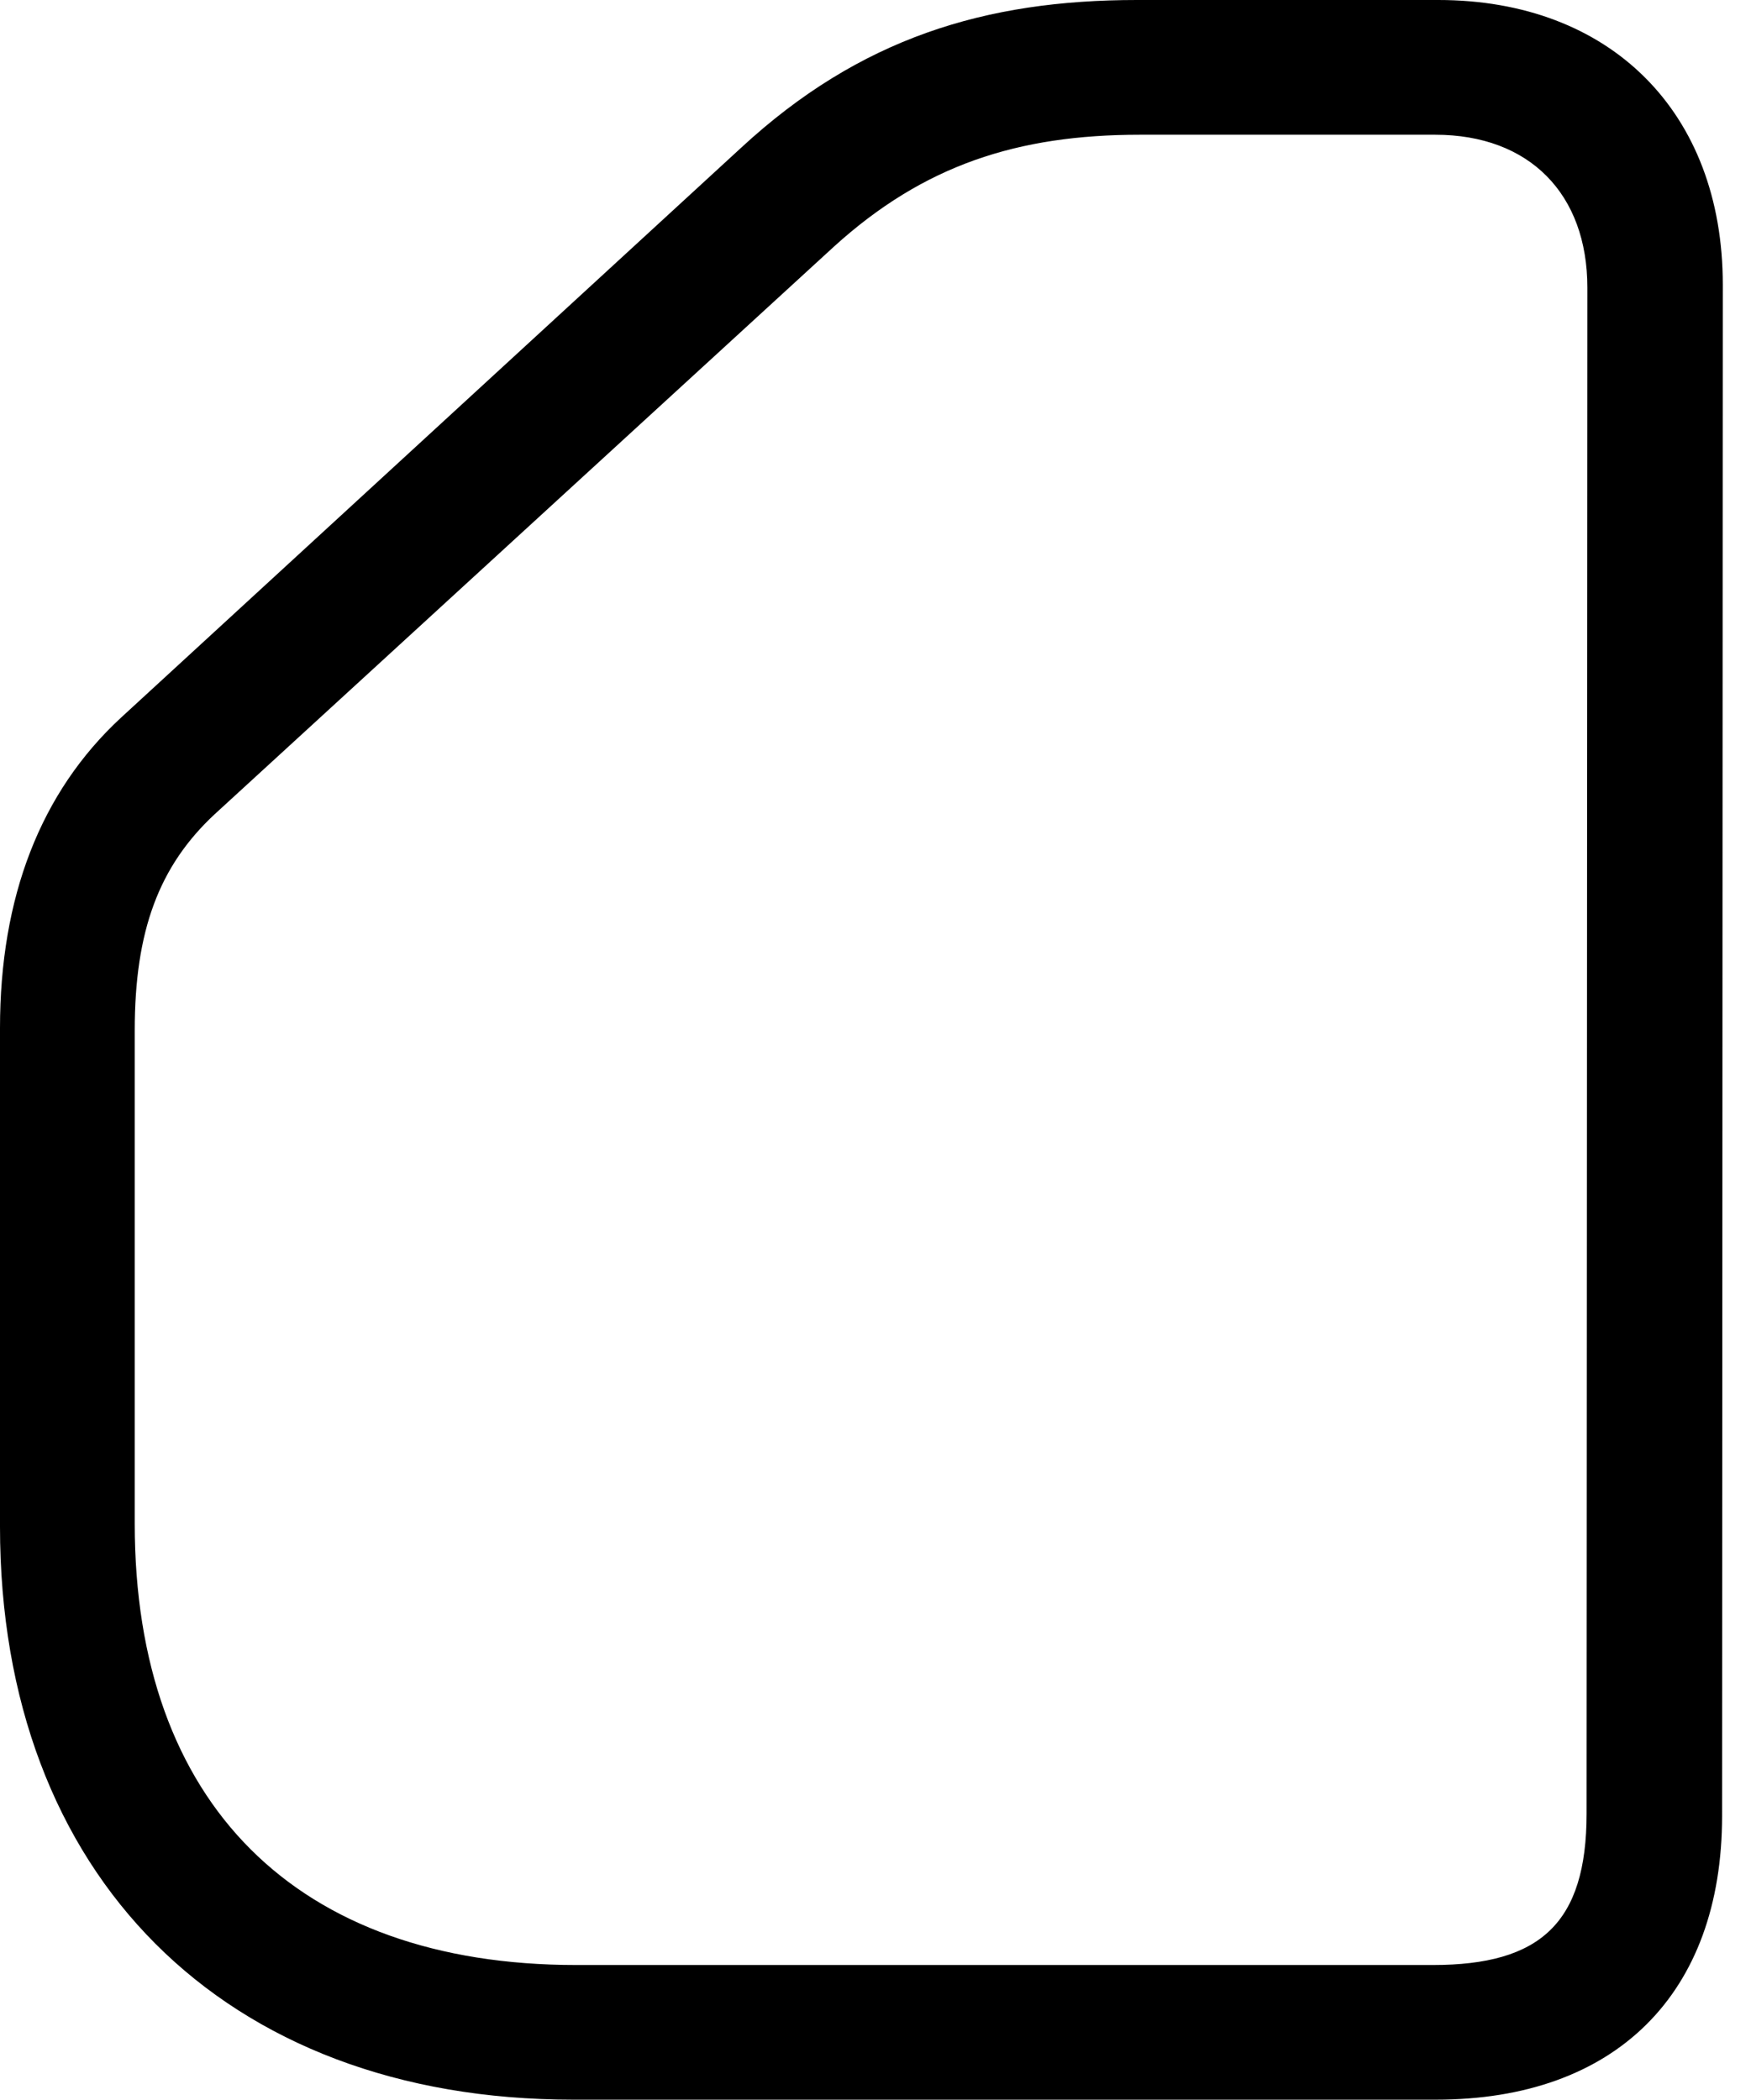 <svg version="1.1" xmlns="http://www.w3.org/2000/svg" xmlns:xlink="http://www.w3.org/1999/xlink" width="22.471" height="26.943" viewBox="0 0 22.471 26.943">
 <g>
  <rect height="26.943" opacity="0" width="22.471" x="0" y="0"/>
  <path d="M7.354 26.943L18.428 26.943C20.732 26.943 22.1 25.586 22.1 23.301L22.109 3.652C22.109 1.436 20.664 0 18.457 0L14.59 0C12.646 0 11.035 0.488 9.512 1.895L1.553 9.209C0.518 10.166 0 11.514 0 13.193L0 19.59C0 24.062 2.871 26.943 7.354 26.943ZM7.393 25.215C3.809 25.215 1.729 23.145 1.729 19.551L1.729 13.223C1.729 11.943 2.041 11.113 2.754 10.449L10.703 3.164C11.855 2.119 13.057 1.729 14.629 1.729L18.418 1.729C19.629 1.729 20.371 2.49 20.371 3.691L20.361 23.271C20.361 24.678 19.766 25.215 18.389 25.215Z" fill="currentColor"/>
 </g>
</svg>
